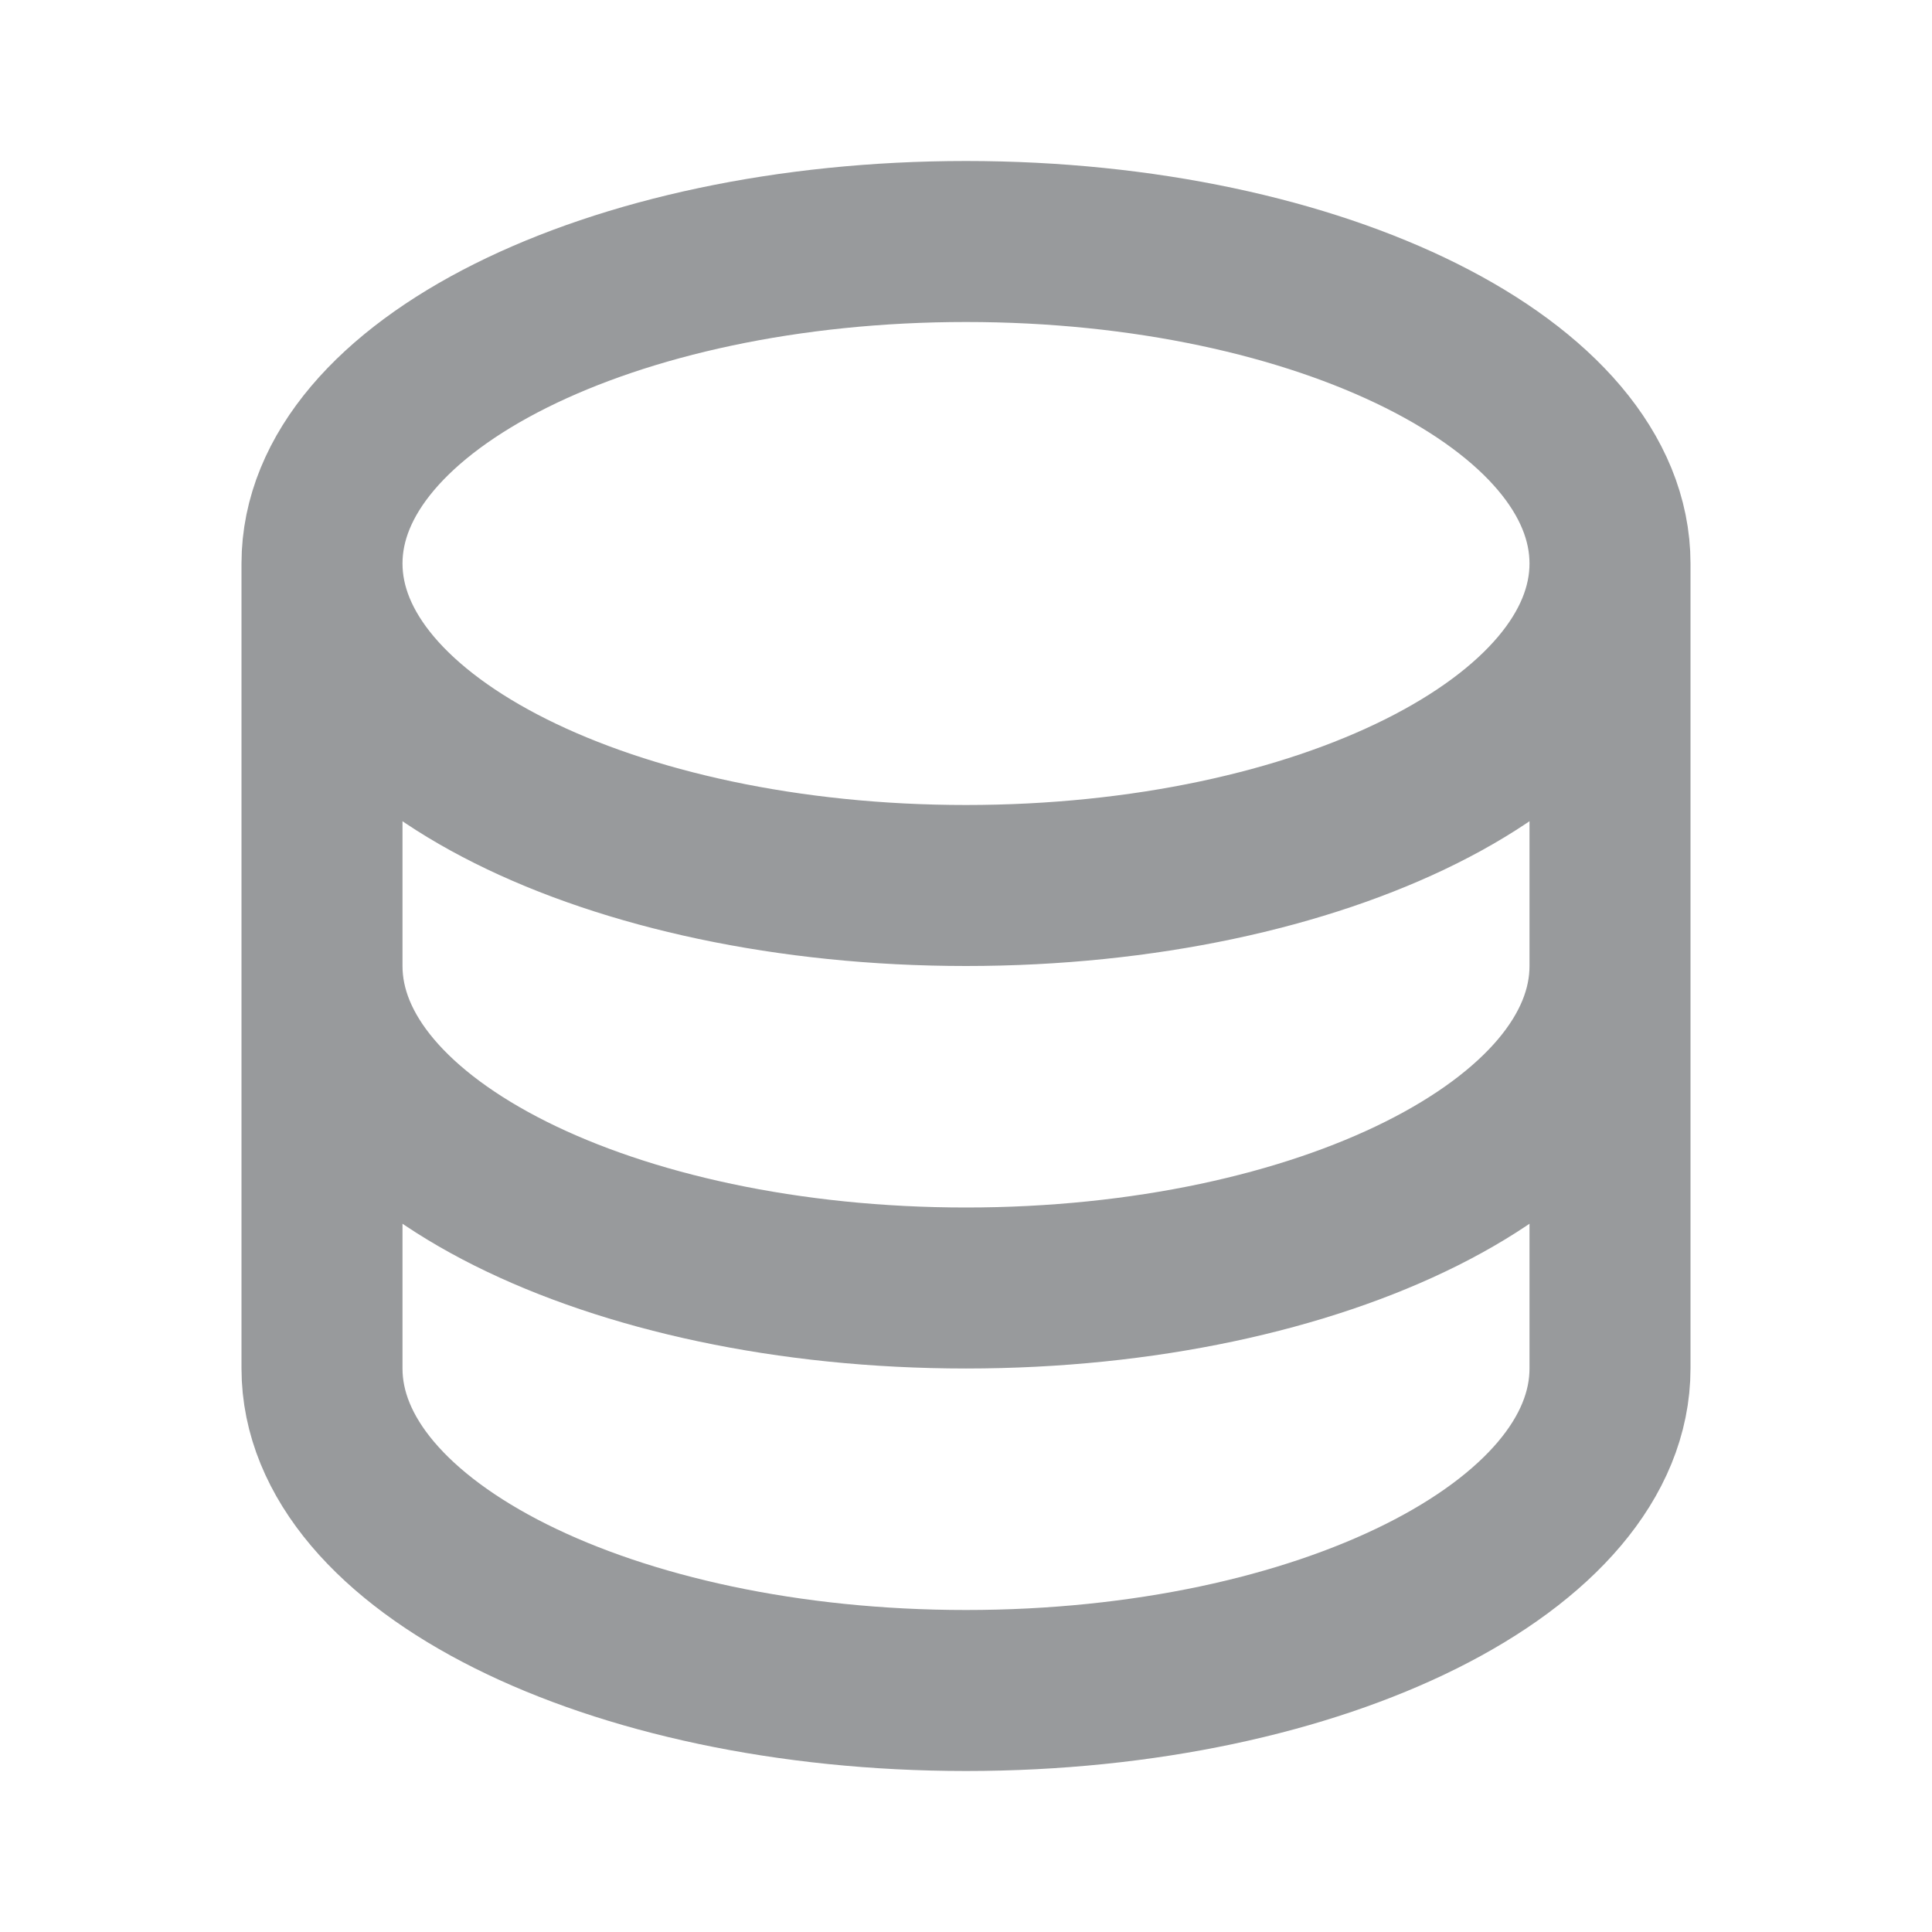<svg width="24" height="24" viewBox="0 0 24 24" fill="none" xmlns="http://www.w3.org/2000/svg">
    <path d="M4 7V17C4 19.209 7.582 21 12 21C16.418 21 20 19.209 20 17V7M4 7C4 9.209 7.582 11 12 11C16.418 11 20 9.209 20 7M4 7C4 4.791 7.582 3 12 3C16.418 3 20 4.791 20 7M20 12C20 14.209 16.418 16 12 16C7.582 16 4 14.209 4 12" stroke="#989A9C" stroke-width="2" stroke-linecap="round" stroke-linejoin="round" />
</svg>